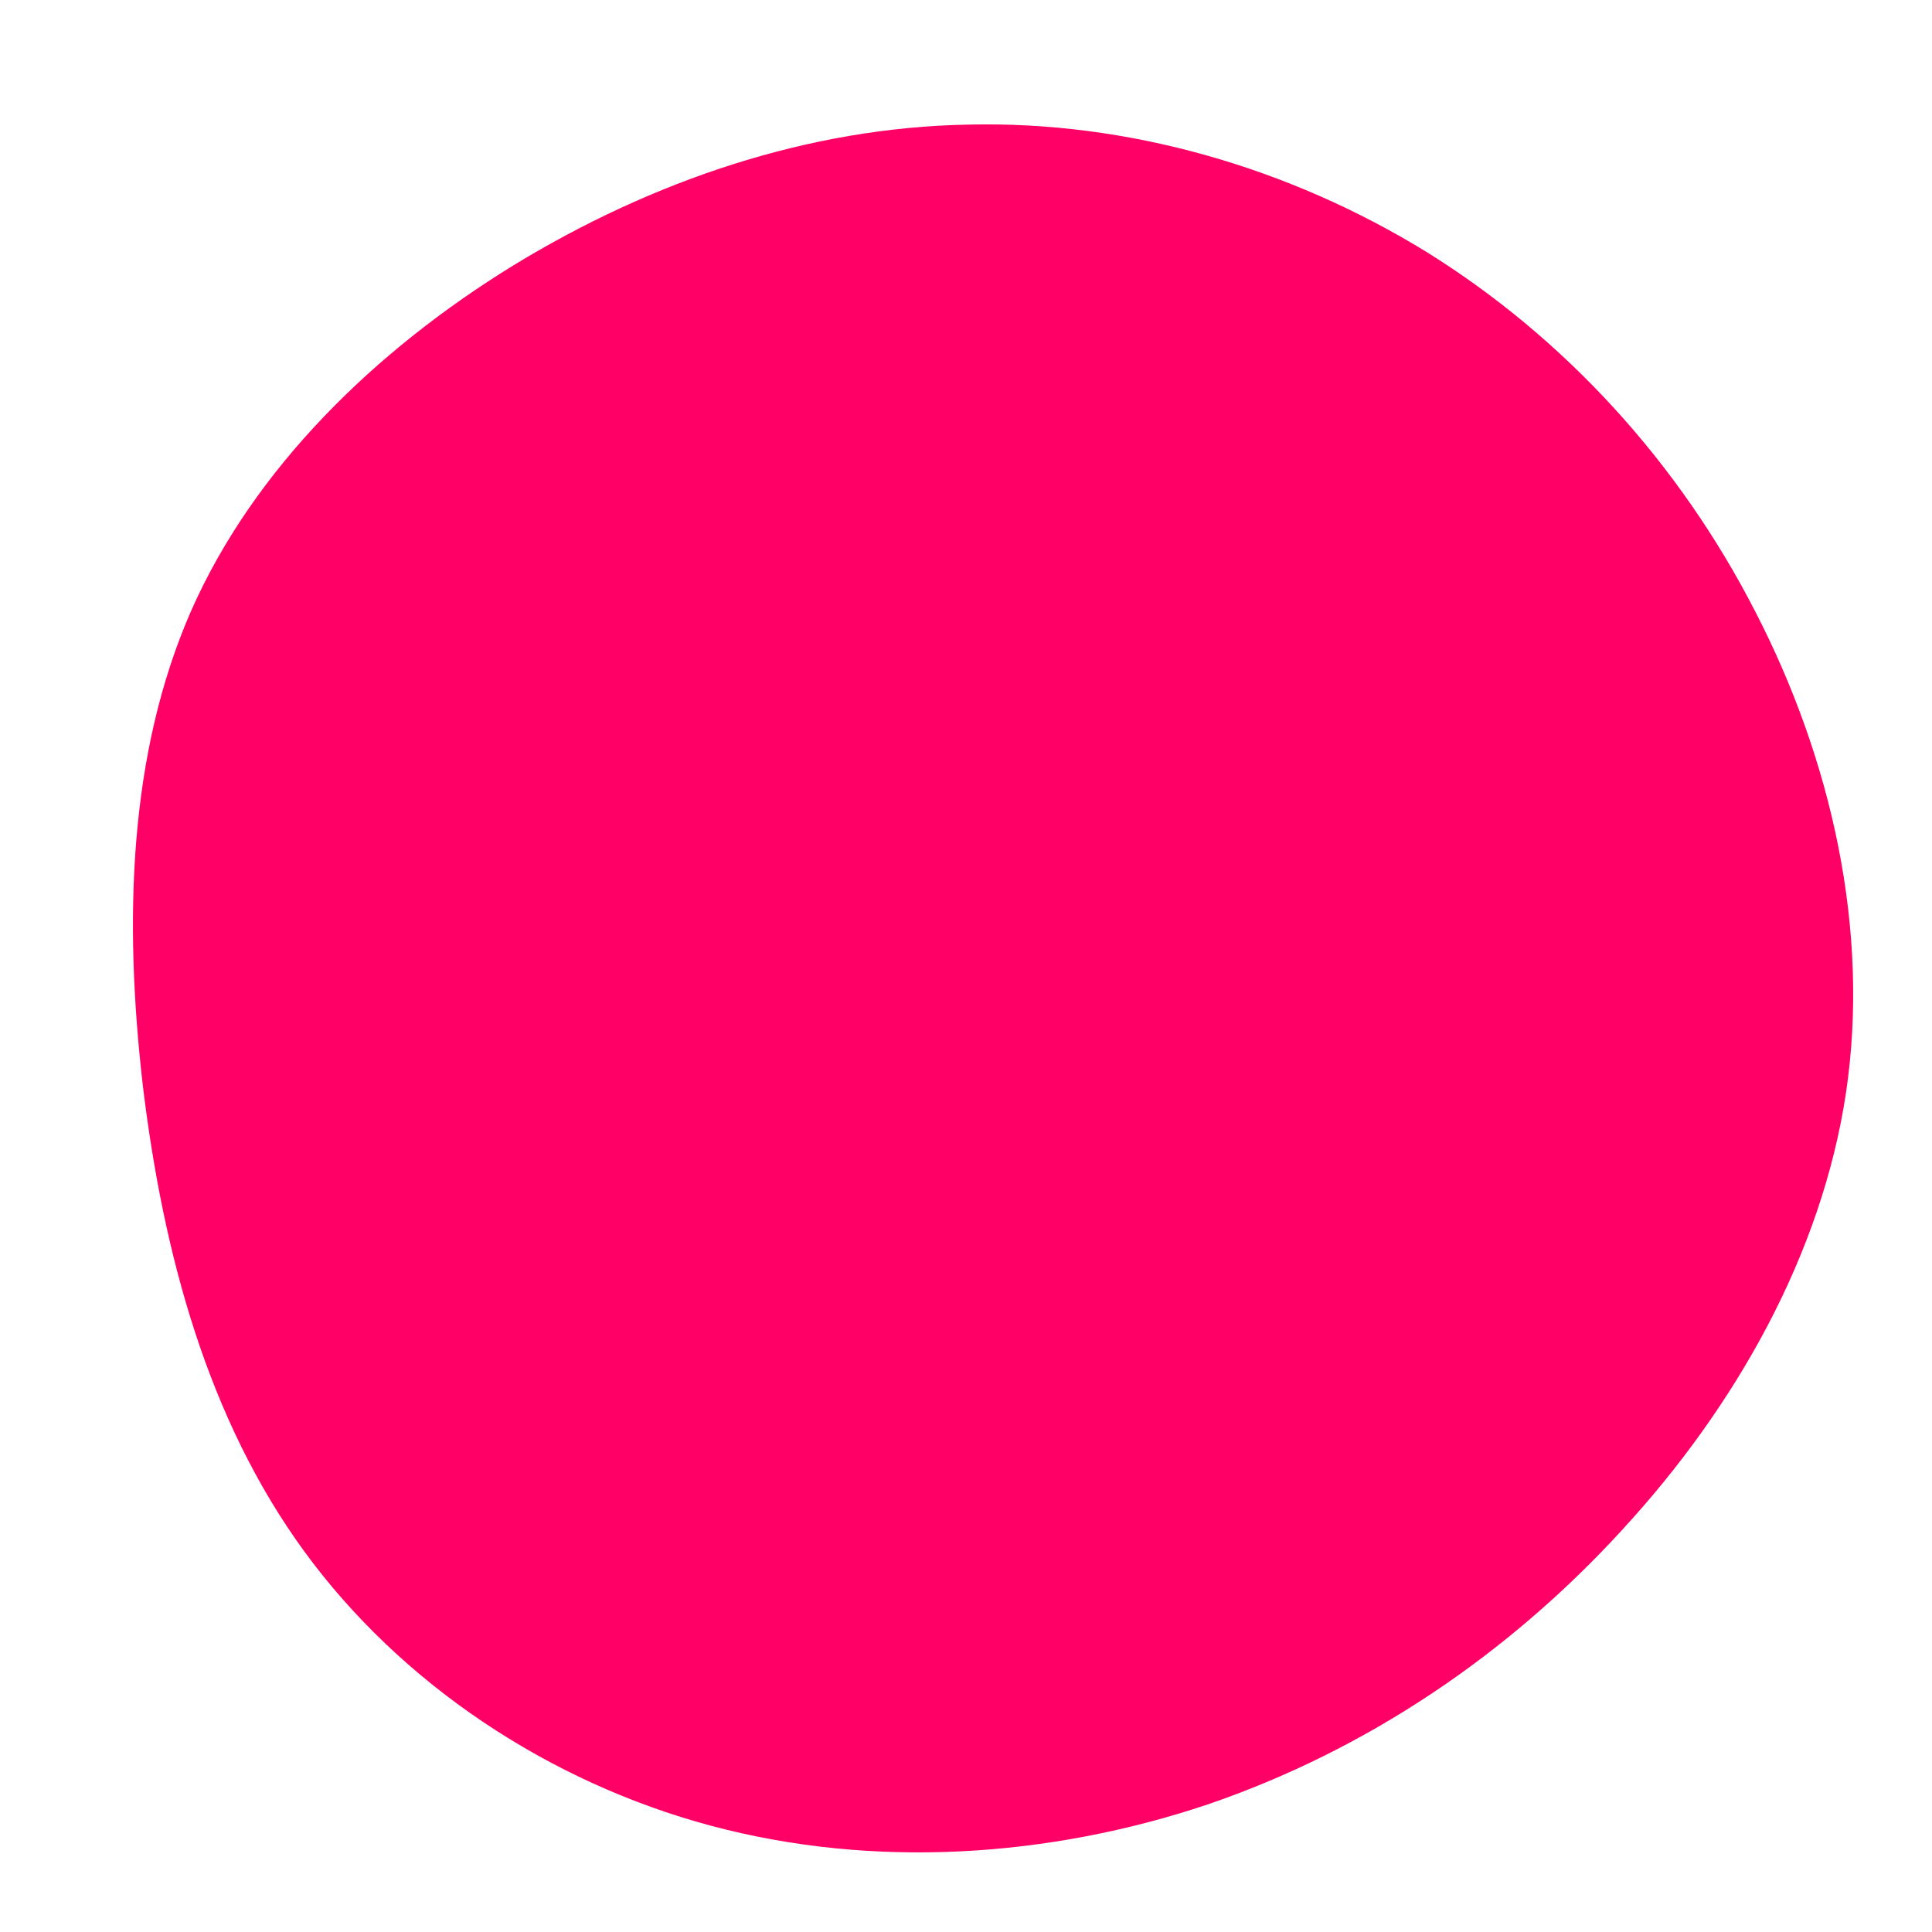 <?xml version="1.0" standalone="no"?>
<svg viewBox="0 0 200 200" xmlns="http://www.w3.org/2000/svg">
  <path fill="#FF0066" d="M47.7,-73.9C62,-65,73.8,-52.1,81.7,-36.7C89.6,-21.4,93.6,-3.7,91.1,13.1C88.6,29.8,79.7,45.6,67.9,58.4C56.1,71.3,41.4,81.2,25,86.8C8.6,92.3,-9.6,93.5,-26.4,89C-43.2,84.5,-58.5,74.3,-68.5,60.6C-78.5,46.9,-83.1,29.8,-85.2,12.5C-87.2,-4.7,-86.7,-22,-80.2,-36.8C-73.7,-51.5,-61.2,-63.7,-46.9,-72.5C-32.5,-81.3,-16.3,-86.8,0.2,-87.1C16.7,-87.5,33.4,-82.7,47.7,-73.9Z" transform="translate(100 100)" />
</svg>
